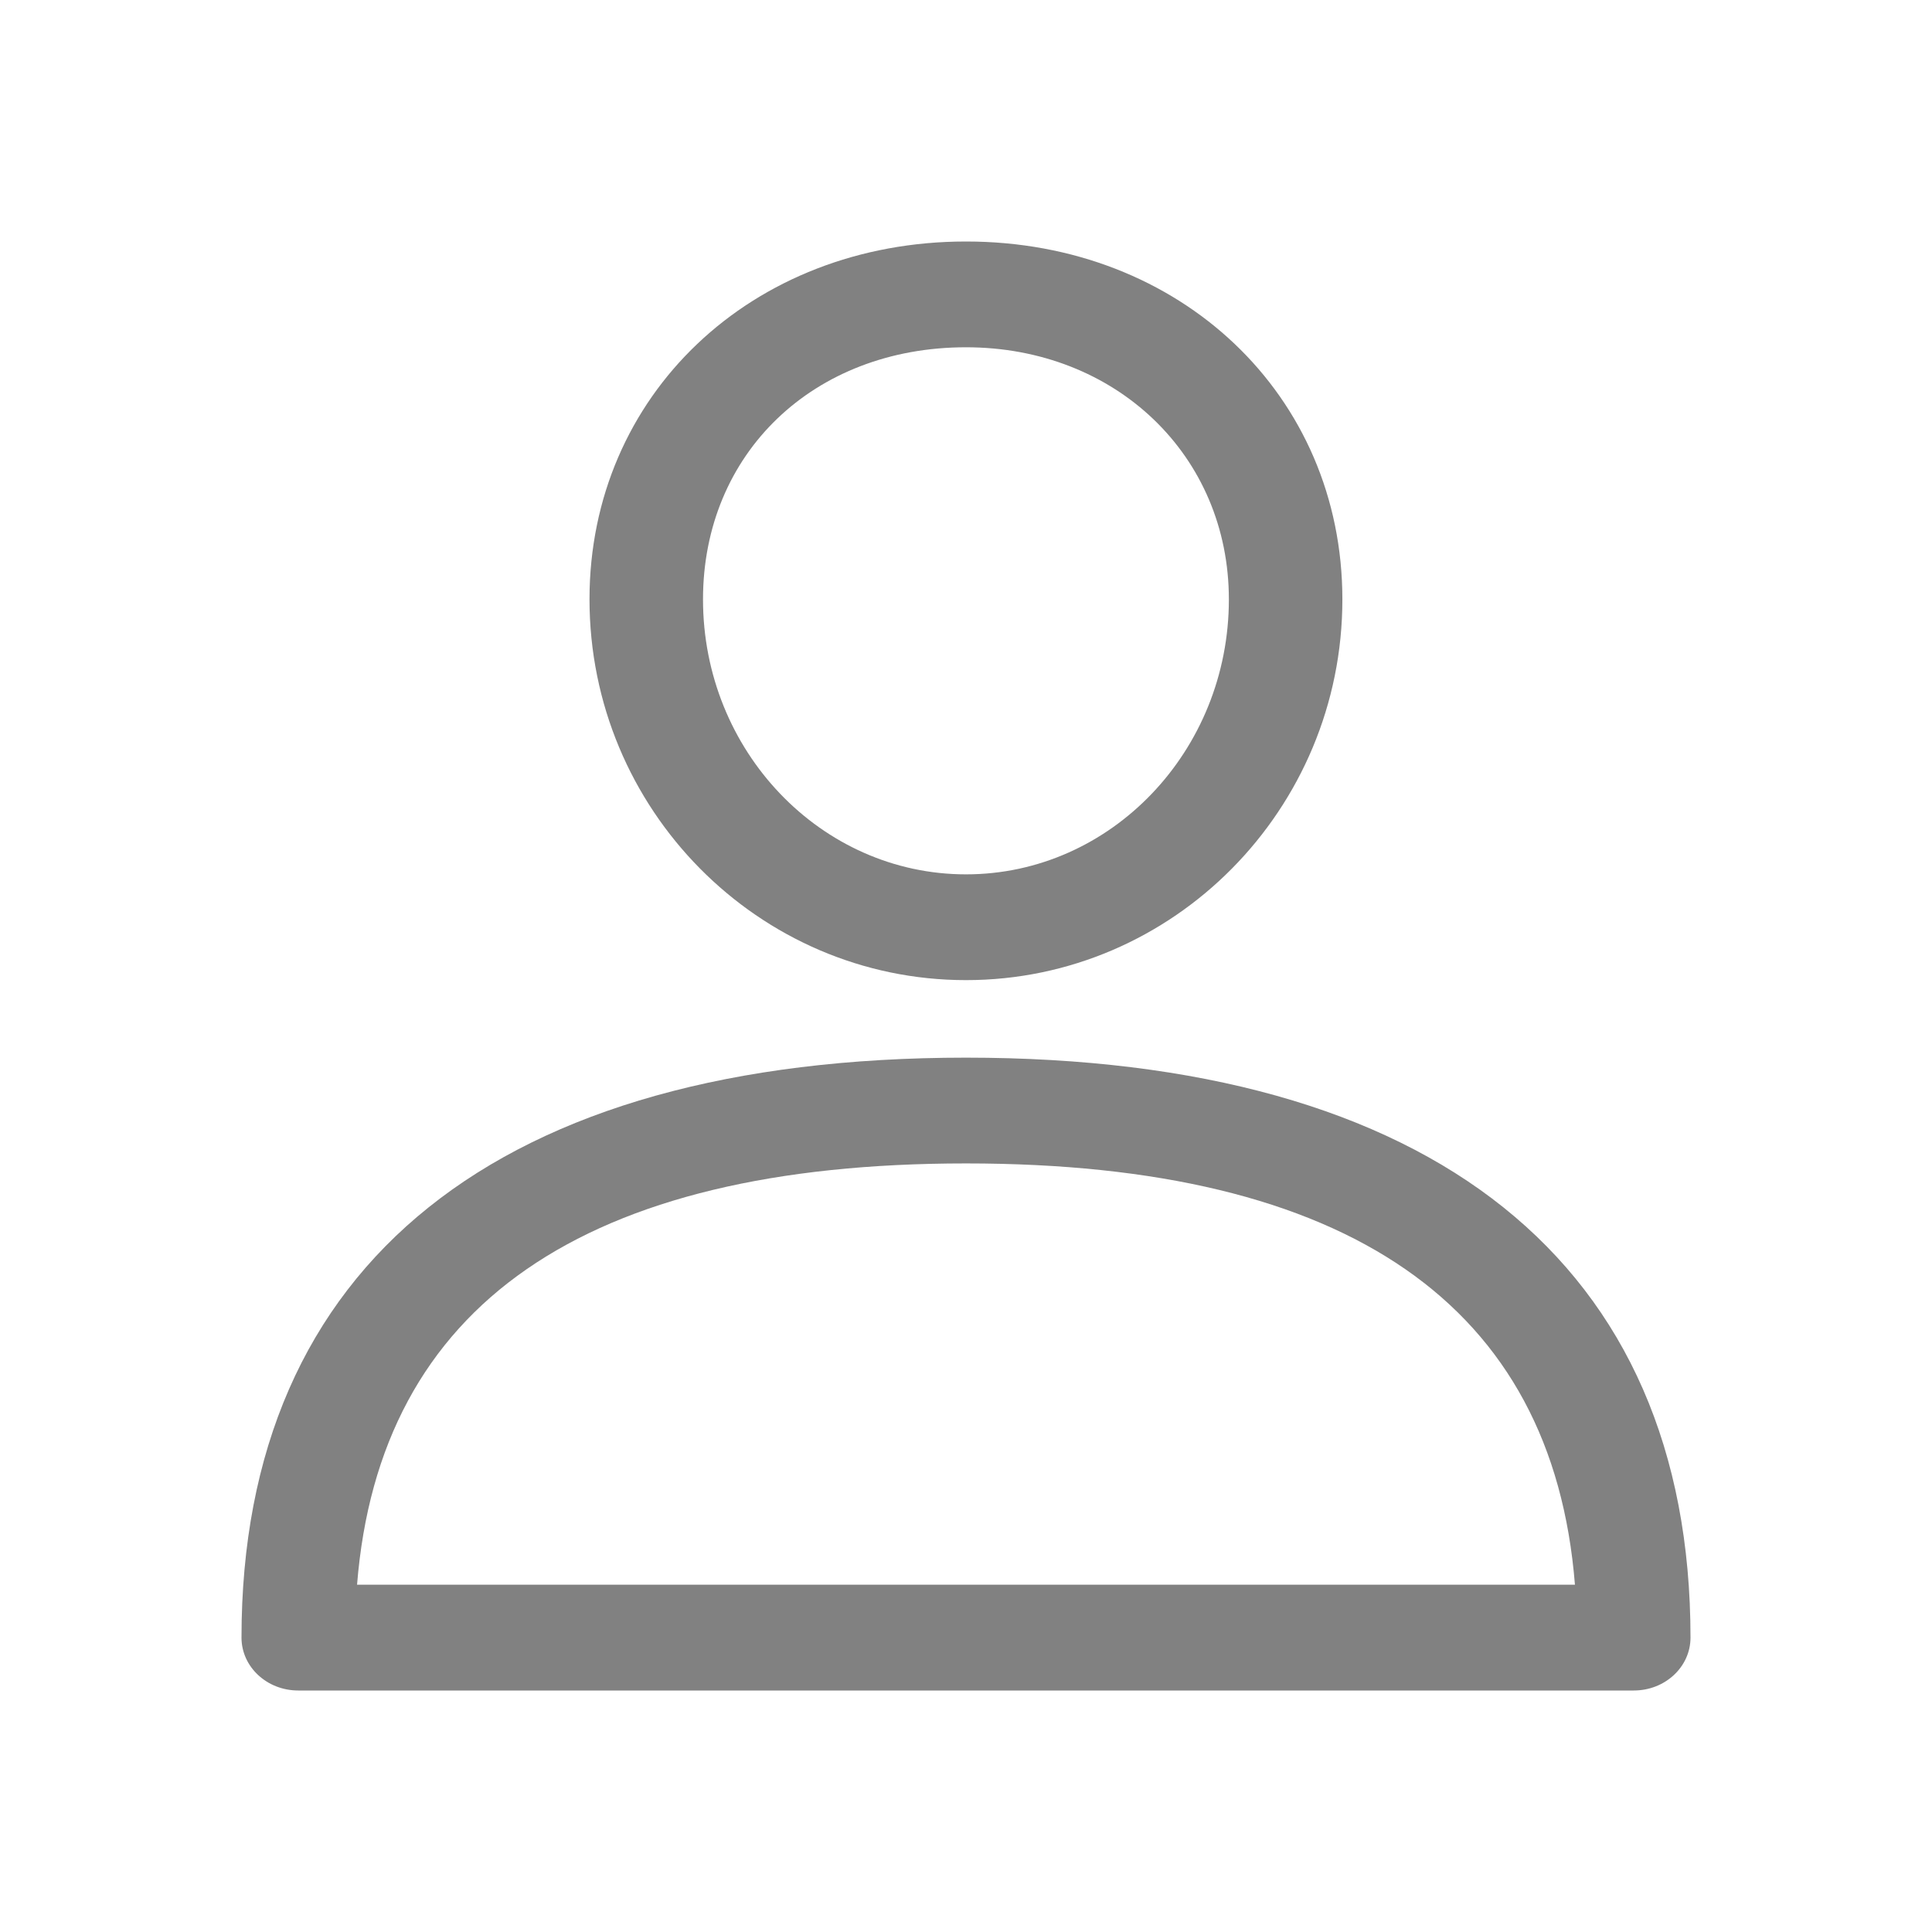 <svg width="16" height="16" viewBox="0 0 16 16" fill="none" xmlns="http://www.w3.org/2000/svg">
<path d="M8 8.759C4.131 8.759 2 10.465 2 13.562C2 13.804 2.21 14 2.47 14H13.53C13.79 14 14 13.804 14 13.562C14 10.465 11.869 8.759 8 8.759ZM2.957 13.124C3.142 10.808 4.836 9.635 8 9.635C11.164 9.635 12.858 10.808 13.043 13.124H2.957Z" fill="#2E2E2E" fill-opacity="0.6"/>
<path d="M8 2C6.223 2 4.882 3.274 4.882 4.963C4.882 6.702 6.281 8.117 8 8.117C9.719 8.117 11.117 6.702 11.117 4.964C11.117 3.274 9.777 2 8 2ZM8 7.241C6.799 7.241 5.822 6.219 5.822 4.964C5.822 3.754 6.738 2.876 8 2.876C9.241 2.876 10.177 3.773 10.177 4.964C10.177 6.219 9.201 7.241 8 7.241Z" fill="#2E2E2E" fill-opacity="0.6"/>
</svg>

